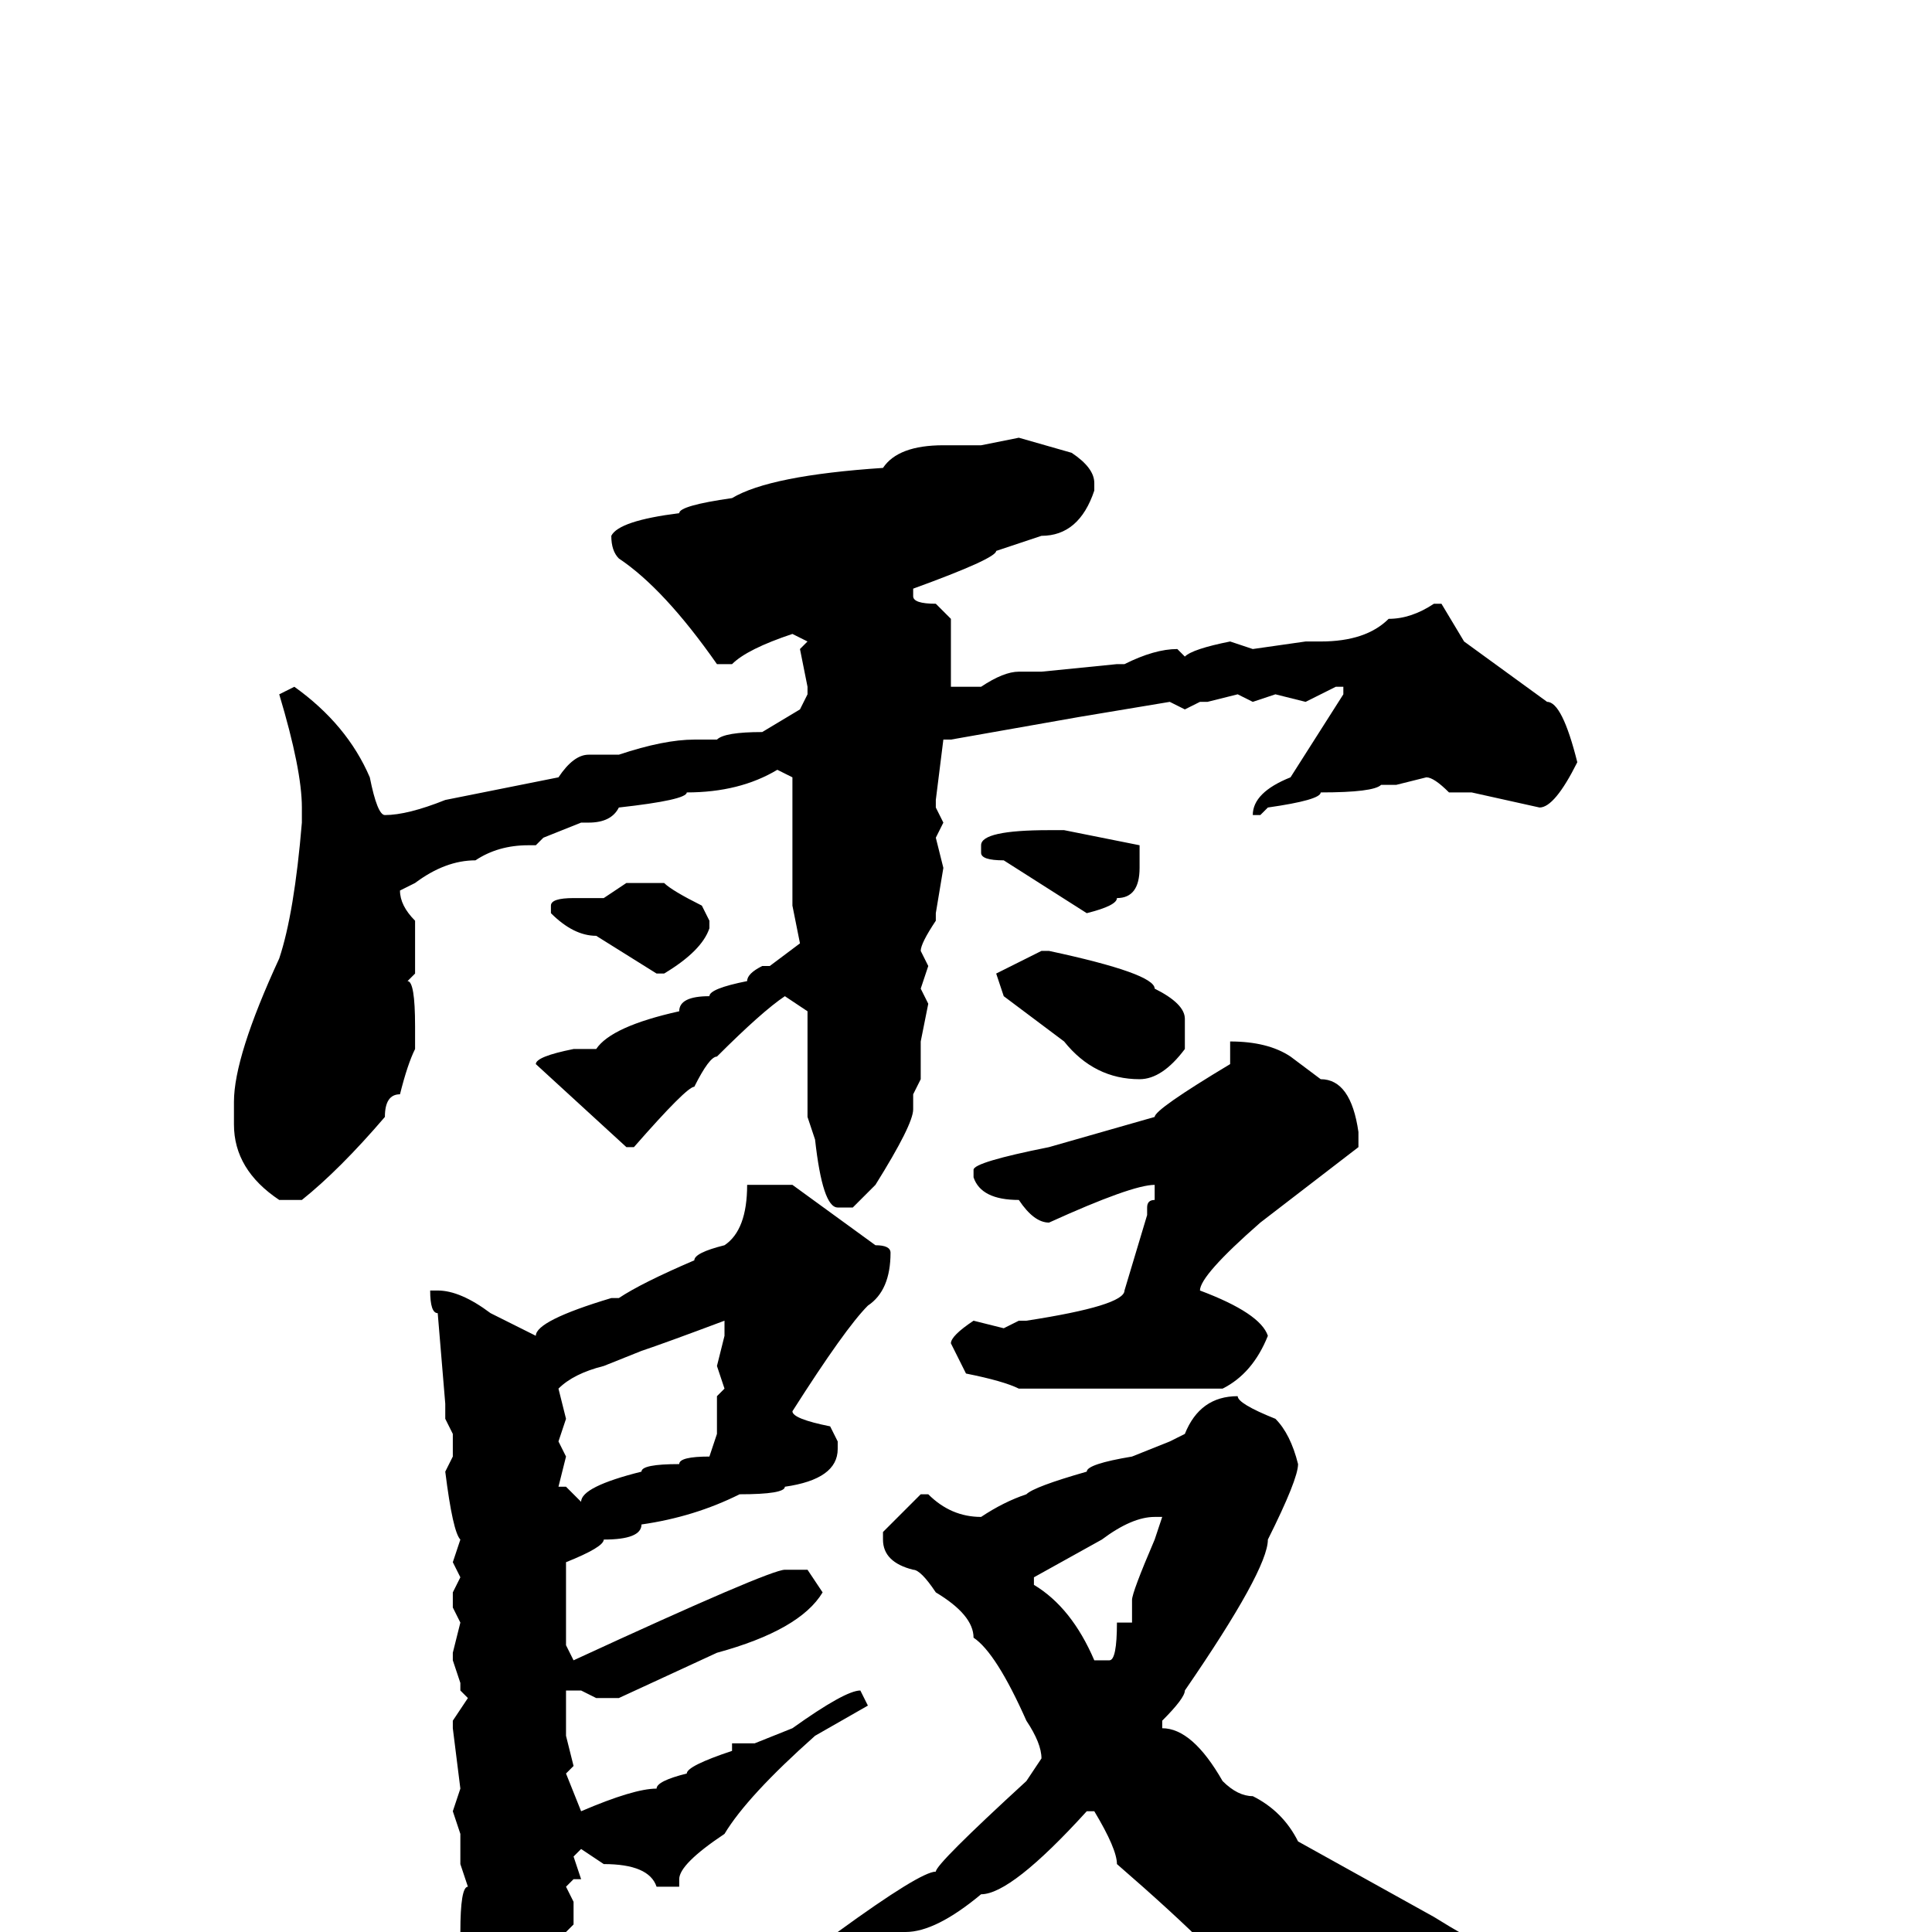 <svg xmlns="http://www.w3.org/2000/svg" viewBox="0 -256 256 256">
	<path fill="#000000" d="M135 -198L142 -196Q145 -194 145 -192V-191Q143 -185 138 -185L132 -183Q132 -182 121 -178V-177Q121 -176 124 -176L126 -174V-173V-171V-169V-166V-165H130Q133 -167 135 -167H138L148 -168H149Q153 -170 156 -170L157 -169Q158 -170 163 -171L166 -170L173 -171H175Q181 -171 184 -174Q187 -174 190 -176H191L194 -171L205 -163Q207 -163 209 -155Q206 -149 204 -149L195 -151H192Q190 -153 189 -153L185 -152H183Q182 -151 175 -151Q175 -150 168 -149L167 -148H166Q166 -151 171 -153L178 -164V-165H177L173 -163L169 -164L166 -163L164 -164L160 -163H159L157 -162L155 -163L143 -161L126 -158H125L124 -150V-149L125 -147L124 -145L125 -141L124 -135V-134Q122 -131 122 -130L123 -128L122 -125L123 -123L122 -118V-113L121 -111V-109Q121 -107 116 -99L113 -96H111Q109 -96 108 -105L107 -108V-113V-115V-116V-120V-122L104 -124Q101 -122 95 -116Q94 -116 92 -112Q91 -112 84 -104H83L71 -115Q71 -116 76 -117H79Q81 -120 90 -122Q90 -124 94 -124Q94 -125 99 -126Q99 -127 101 -128H102L106 -131L105 -136V-140V-151V-153L103 -154Q98 -151 91 -151Q91 -150 82 -149Q81 -147 78 -147H77L72 -145L71 -144H70Q66 -144 63 -142Q59 -142 55 -139L53 -138Q53 -136 55 -134V-127L54 -126Q55 -126 55 -120V-118V-117Q54 -115 53 -111Q51 -111 51 -108Q45 -101 40 -97H37Q31 -101 31 -107V-110Q31 -116 37 -129Q39 -135 40 -147V-149Q40 -154 37 -164L39 -165Q46 -160 49 -153Q50 -148 51 -148Q54 -148 59 -150L74 -153Q76 -156 78 -156H82Q88 -158 92 -158H93H95Q96 -159 101 -159L106 -162L107 -164V-165L106 -170L107 -171L105 -172Q99 -170 97 -168H95Q88 -178 82 -182Q81 -183 81 -185Q82 -187 90 -188Q90 -189 97 -190Q102 -193 117 -194Q119 -197 125 -197H130ZM139 -146H141L151 -144V-142V-141Q151 -137 148 -137Q148 -136 144 -135L133 -142Q130 -142 130 -143V-144Q130 -146 139 -146ZM83 -139H86H88Q89 -138 93 -136L94 -134V-133Q93 -130 88 -127H87L79 -132Q76 -132 73 -135V-136Q73 -137 76 -137H80ZM138 -130H139Q153 -127 153 -125Q157 -123 157 -121V-117Q154 -113 151 -113Q145 -113 141 -118L133 -124L132 -127ZM163 -118Q168 -118 171 -116L175 -113Q179 -113 180 -106V-104L167 -94Q159 -87 159 -85Q167 -82 168 -79Q166 -74 162 -72H153H152H150H148H147H146H145H142H135Q133 -73 128 -74L126 -78Q126 -79 129 -81L133 -80L135 -81H136Q149 -83 149 -85L152 -95V-96Q152 -97 153 -97V-98V-99Q150 -99 139 -94Q137 -94 135 -97Q130 -97 129 -100V-101Q129 -102 139 -104L153 -108Q153 -109 163 -115V-117ZM105 -99L116 -91Q118 -91 118 -90Q118 -85 115 -83Q112 -80 105 -69Q105 -68 110 -67L111 -65V-64Q111 -60 104 -59Q104 -58 98 -58Q92 -55 85 -54Q85 -52 80 -52Q80 -51 75 -49V-46V-41V-38L76 -36Q102 -48 104 -48H107L109 -45Q106 -40 95 -37L82 -31H79L77 -32H76H75V-26L76 -22L75 -21L77 -16Q84 -19 87 -19Q87 -20 91 -21Q91 -22 97 -24V-25H100L105 -27Q112 -32 114 -32L115 -30L108 -26Q99 -18 96 -13Q90 -9 90 -7V-6H87Q86 -9 80 -9L77 -11L76 -10L77 -7H76L75 -6L76 -4V-3V-1L75 0L76 2V3V5V7Q76 12 71 19Q69 19 65 23Q64 23 63 18L60 13L61 11L60 9Q60 3 62 0H61Q61 -6 62 -6L61 -9V-13L60 -16L61 -19L60 -27V-28L62 -31L61 -32V-33L60 -36V-37L61 -41L60 -43V-45L61 -47L60 -49L61 -52Q60 -53 59 -61L60 -63V-66L59 -68V-70L58 -82Q57 -82 57 -85H58Q61 -85 65 -82L71 -79Q71 -81 81 -84H82Q85 -86 92 -89Q92 -90 96 -91Q99 -93 99 -99ZM74 -72L75 -68L74 -65L75 -63L74 -59H75L77 -57Q77 -59 85 -61Q85 -62 90 -62Q90 -63 94 -63L95 -66V-71L96 -72L95 -75L96 -79V-81Q88 -78 85 -77L80 -75Q76 -74 74 -72ZM164 -71Q164 -70 169 -68Q171 -66 172 -62Q172 -60 168 -52Q168 -48 157 -32Q157 -31 154 -28V-27Q158 -27 162 -20Q164 -18 166 -18Q170 -16 172 -12L190 -2Q198 3 209 8Q217 12 220 12L225 15V16H216L213 17L212 16L209 17H206Q193 19 193 20L186 21H183Q175 14 166 9Q163 4 148 -9Q148 -11 145 -16H144Q134 -5 130 -5Q124 0 120 0Q117 3 108 5Q108 6 105 6Q103 9 99 9Q99 10 95 10L94 9V8Q95 6 102 5L111 0Q122 -8 124 -8Q124 -9 136 -20L138 -23Q138 -25 136 -28Q132 -37 129 -39Q129 -42 124 -45Q122 -48 121 -48Q117 -49 117 -52V-53L122 -58H123Q126 -55 130 -55Q133 -57 136 -58Q137 -59 144 -61Q144 -62 150 -63L155 -65L157 -66Q159 -71 164 -71ZM137 -47V-46Q142 -43 145 -36H147Q148 -36 148 -41H150V-44Q150 -45 153 -52L154 -55H153Q150 -55 146 -52Z"/>
</svg>